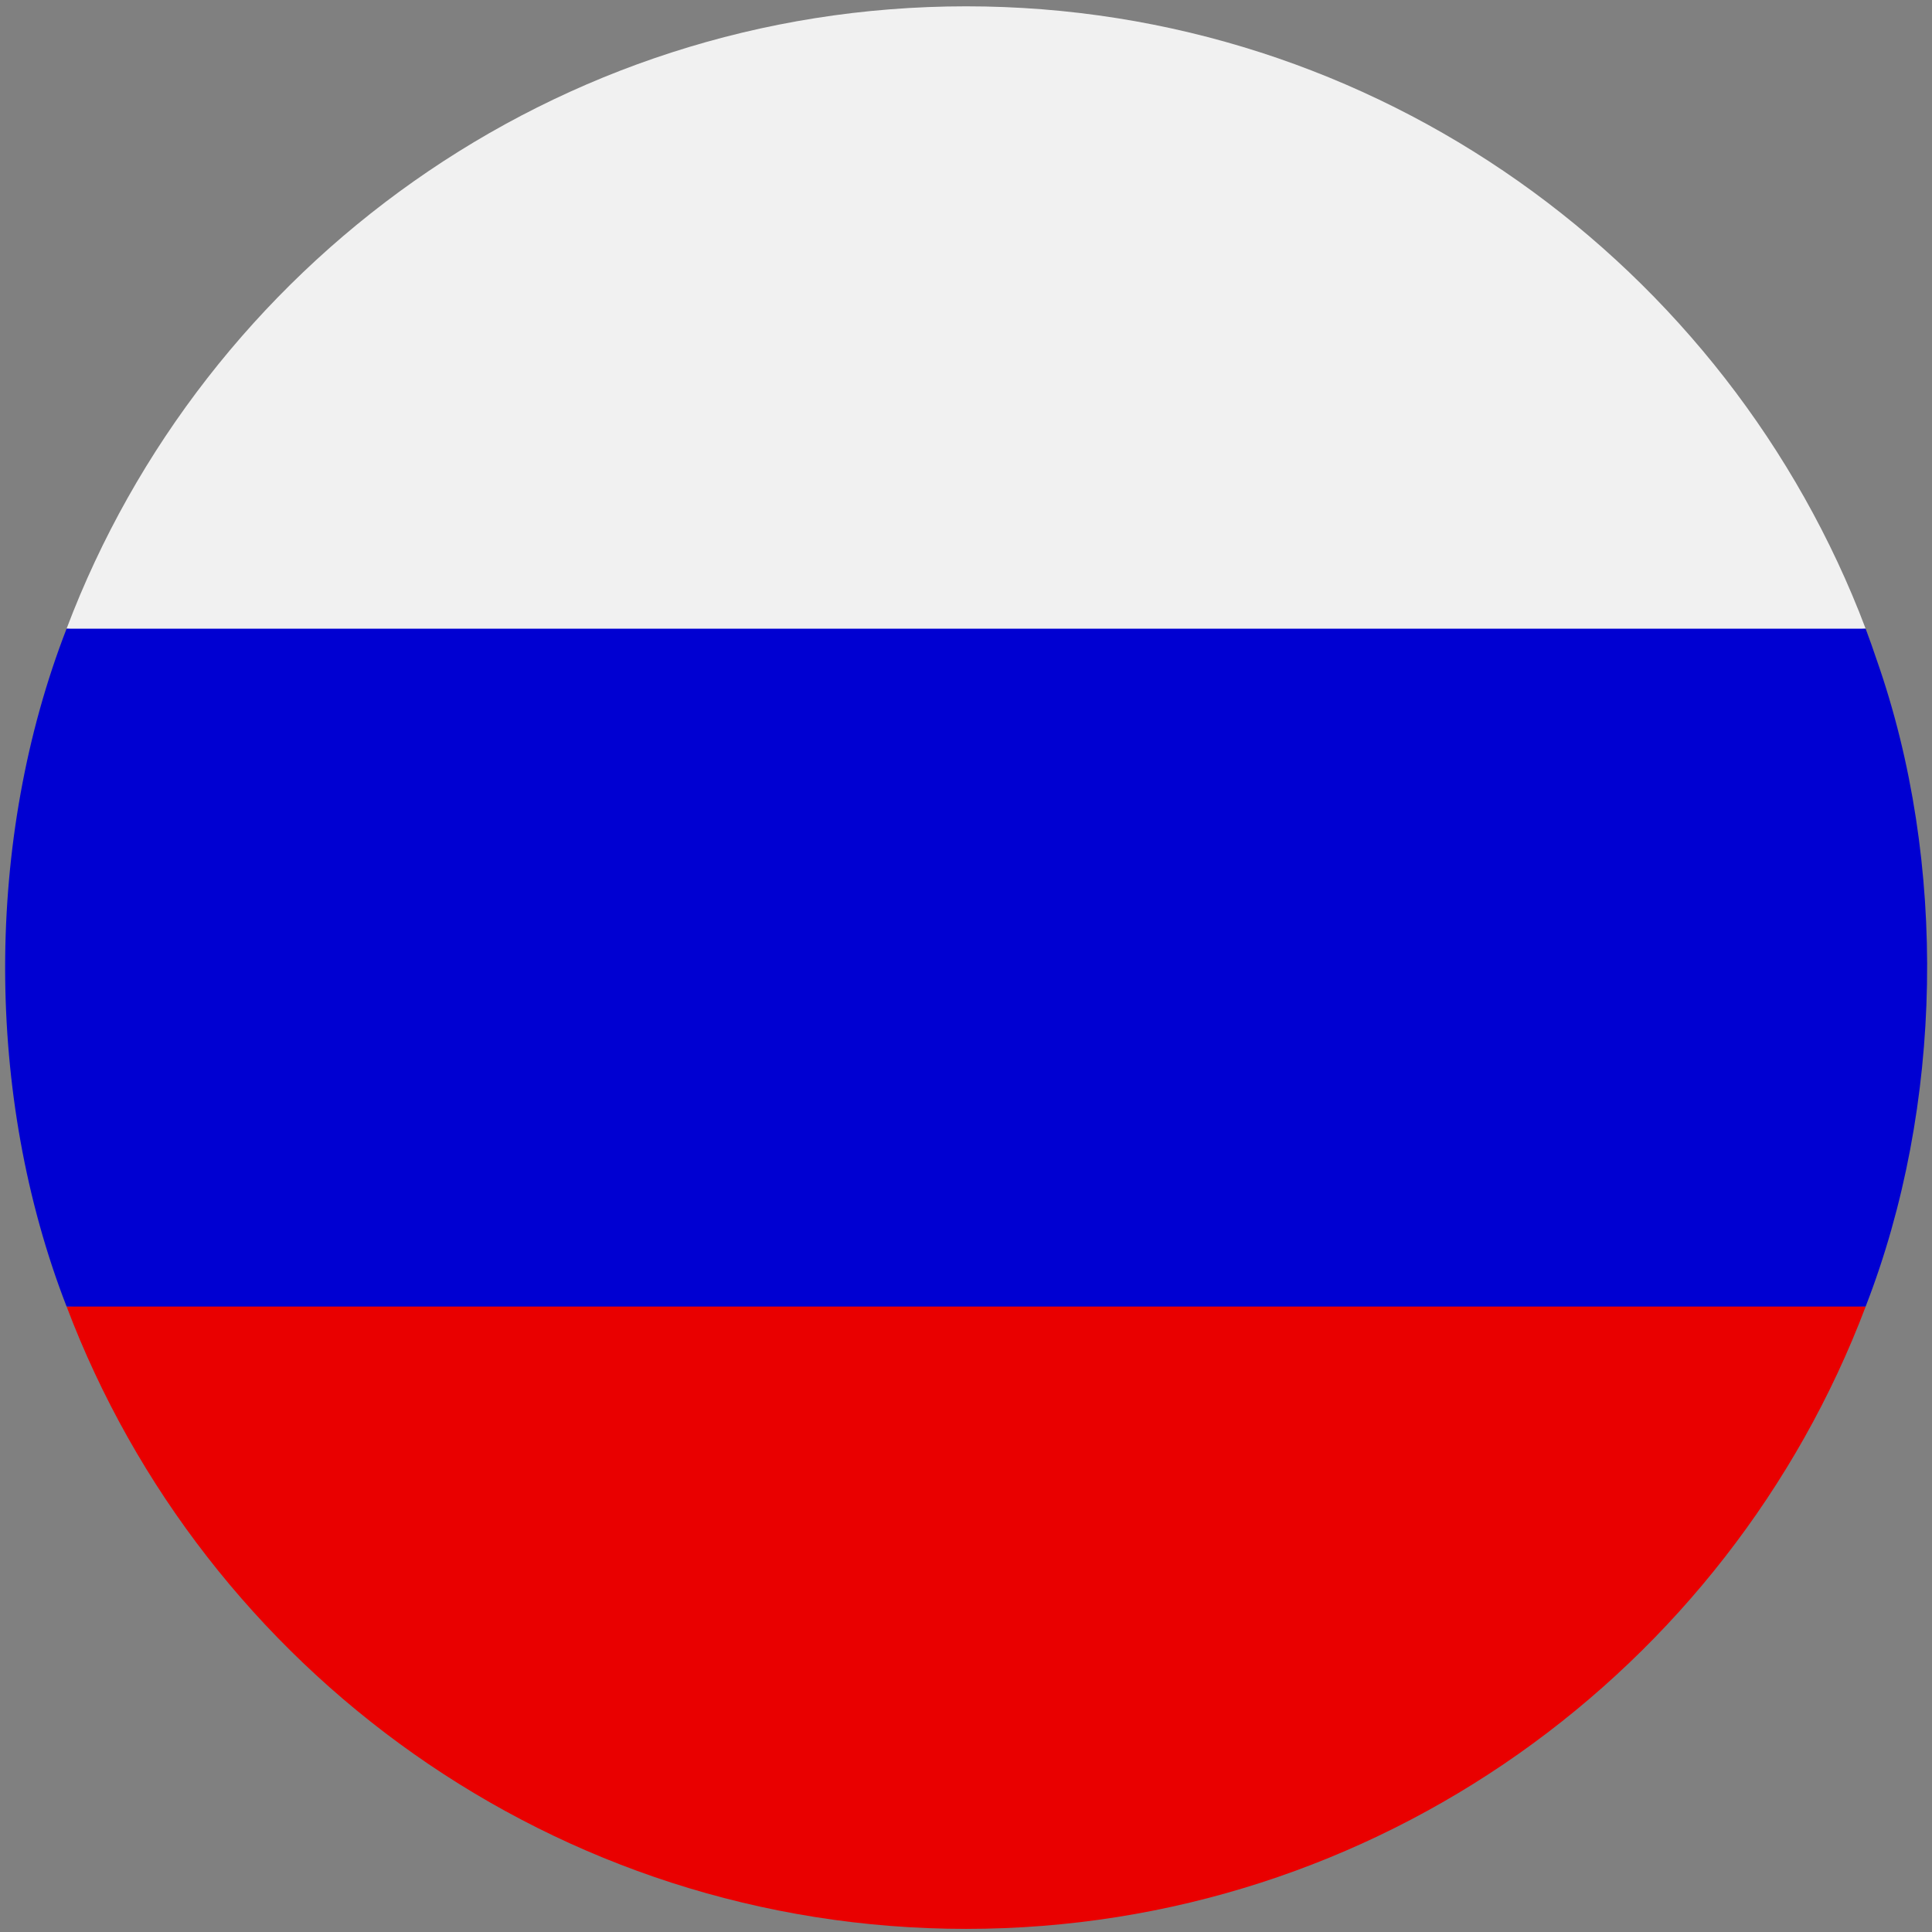 <svg xmlns="http://www.w3.org/2000/svg" xmlns:xlink="http://www.w3.org/1999/xlink" width="1080" zoomAndPan="magnify" viewBox="0 0 810 810" height="1080" preserveAspectRatio="xMidYMid meet" version="1.0"><rect x="0" y="0" width="810" height="810" fill="#808080" stroke="none"/><path fill="#f1f1f1" d="M 405.062 2.652 C 232.812 2.652 85.523 111.266 27.918 263.559 L 405.289 303.922 L 782.176 263.559 C 724.586 111.277 577.309 2.652 405.062 2.652 Z M 405.062 2.652 " fill-opacity="1" fill-rule="nonzero"/><path fill="#e90000" d="M 405.062 808.695 C 577.309 808.695 724.586 700.082 782.188 547.785 L 405.062 520.879 L 27.934 547.785 C 85.523 700.066 232.812 808.695 405.062 808.695 Z M 405.062 808.695 " fill-opacity="1" fill-rule="nonzero"/><path fill="#0000d2" d="M 786.844 276.73 C 785.352 272.32 783.816 267.918 782.176 263.574 L 27.918 263.574 C -6.434 352.031 -6.434 459.312 27.918 547.77 C 27.918 547.77 782.176 547.77 782.176 547.77 C 814.754 463.926 816.637 361.664 786.844 276.73 Z M 786.844 276.73 " fill-opacity="1" fill-rule="nonzero"/></svg>